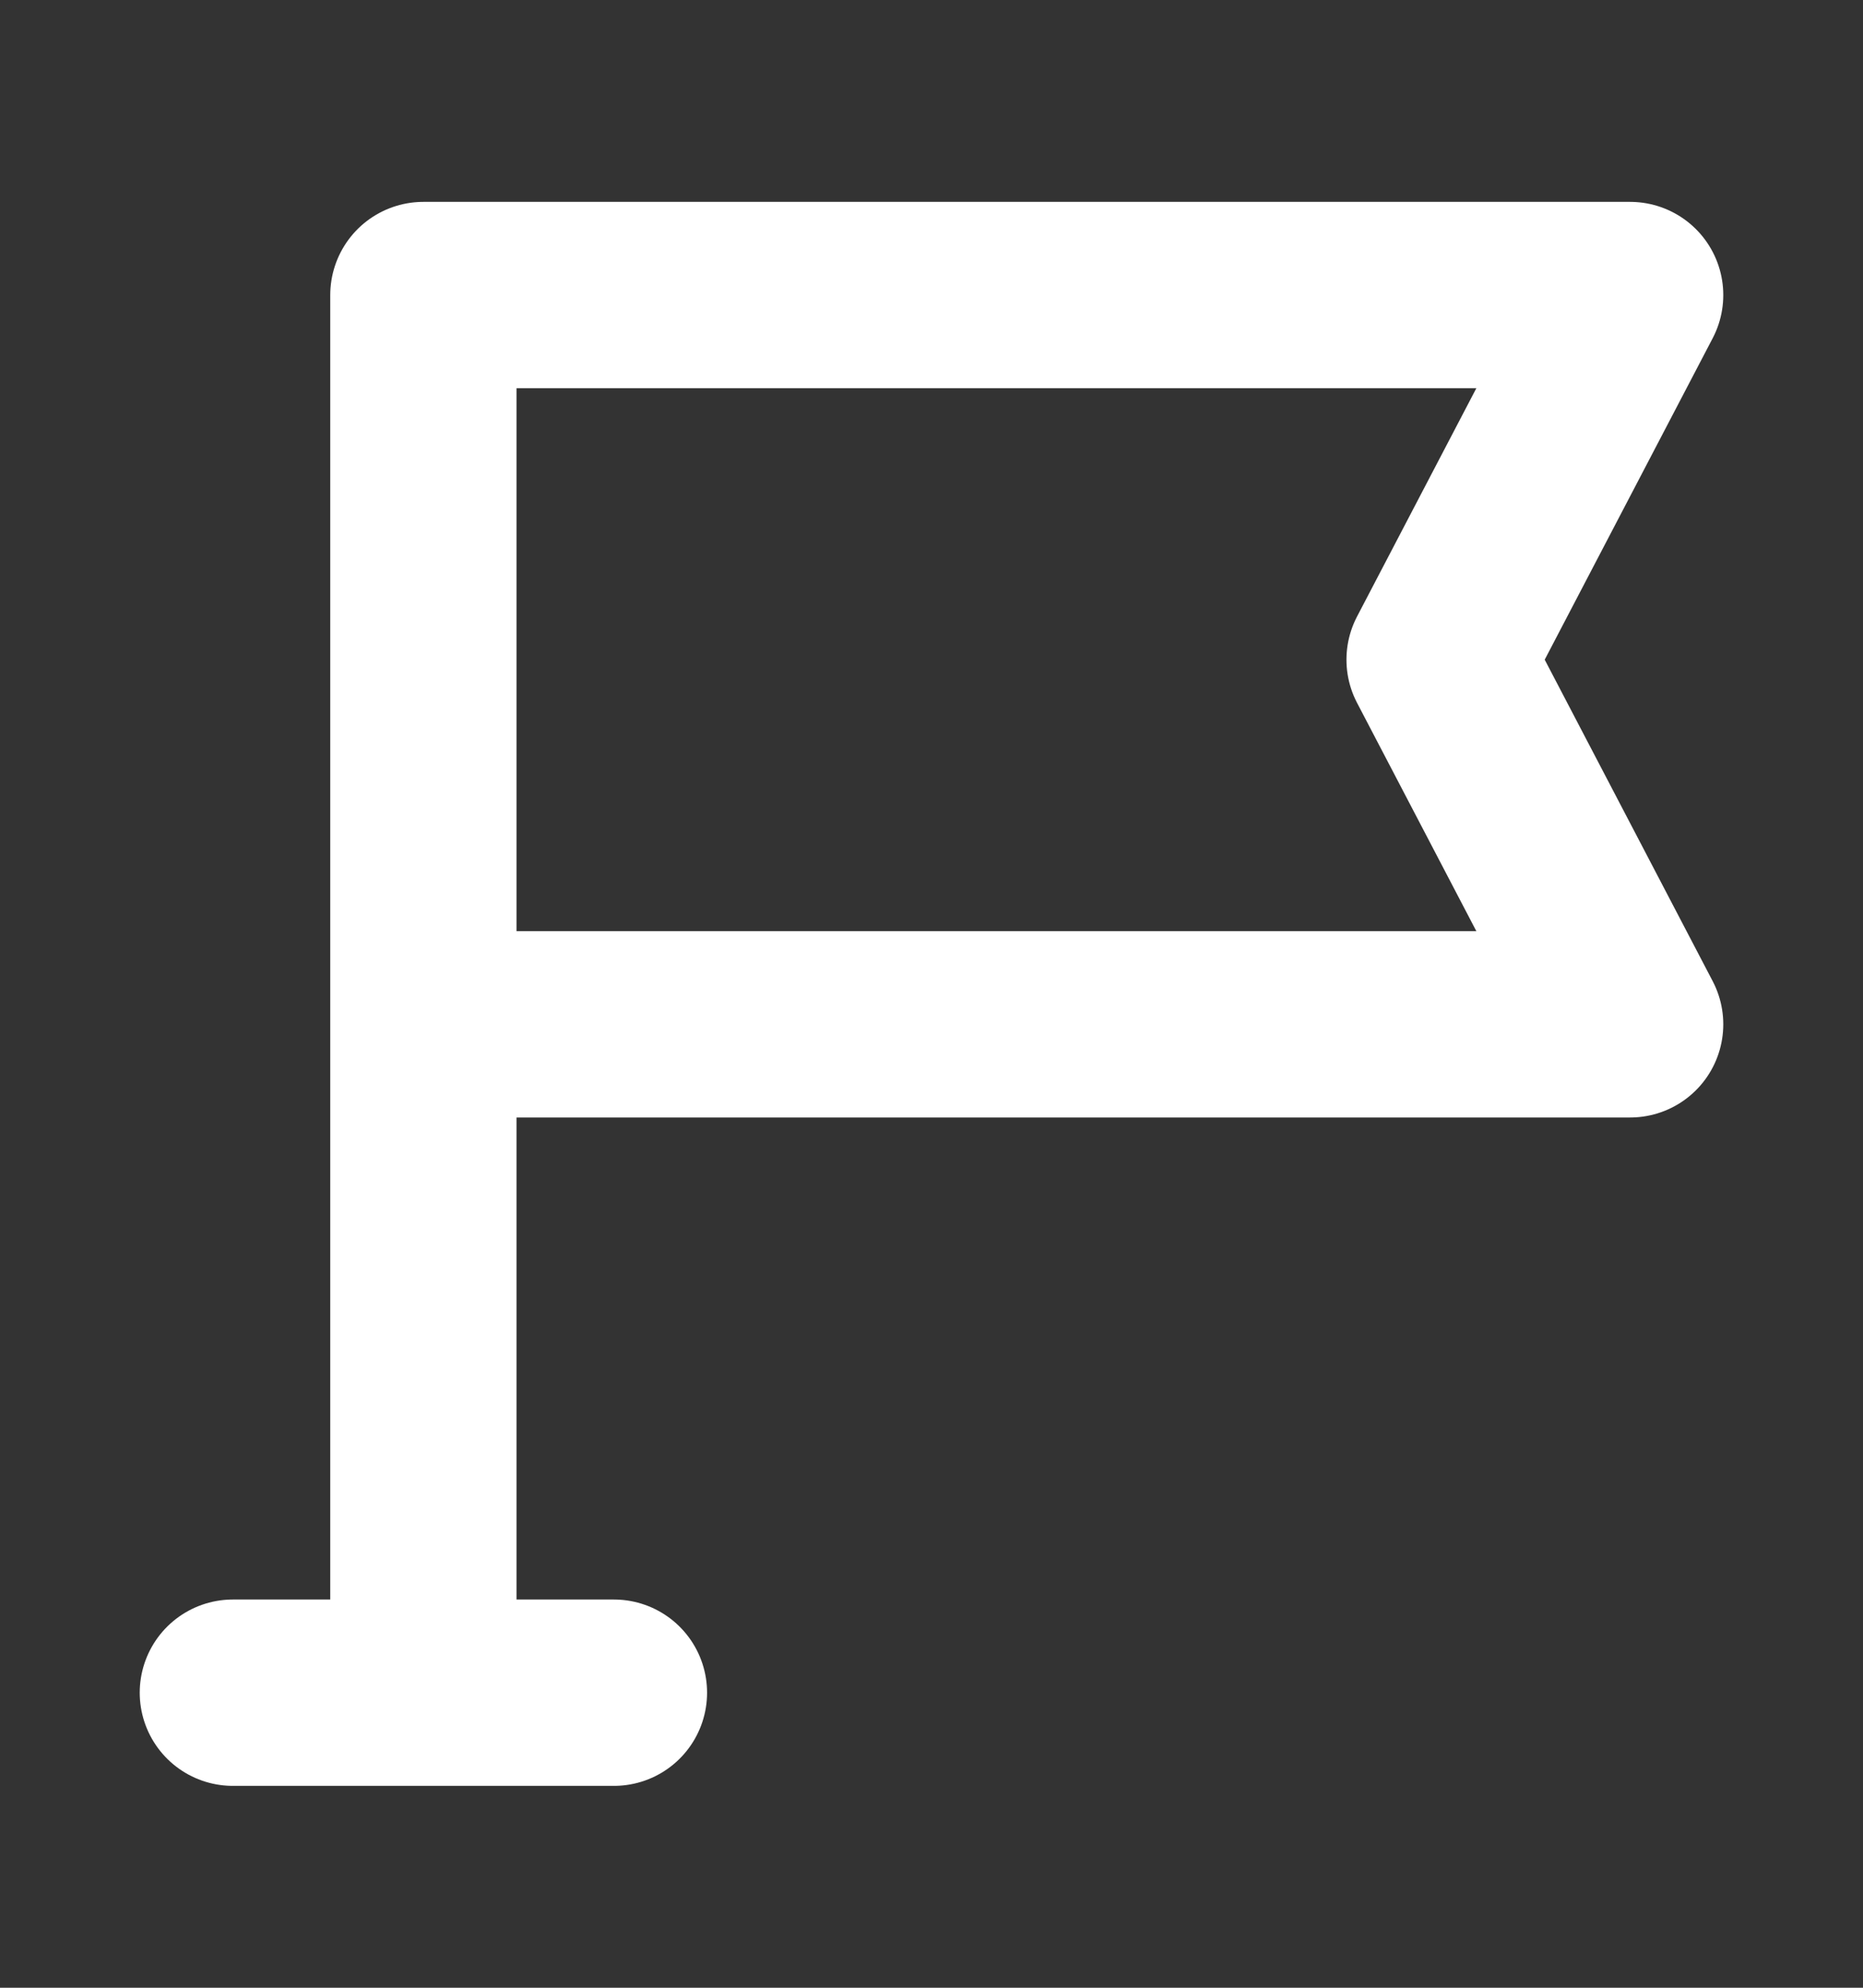 <svg width="15" height="16" viewBox="0 0 15 16" fill="none" xmlns="http://www.w3.org/2000/svg">
<rect x="0" y="0" width="15" height="16" fill="#333333" stroke="none"/>
<path d="M1.875 13.625H4.943M3.409 8.245V2.375H13.125L11.591 5.31L13.125 8.245H3.409ZM3.409 8.245V13.136" stroke="white" stroke-width="1.5" stroke-linecap="round" stroke-linejoin="round"/>
</svg>
